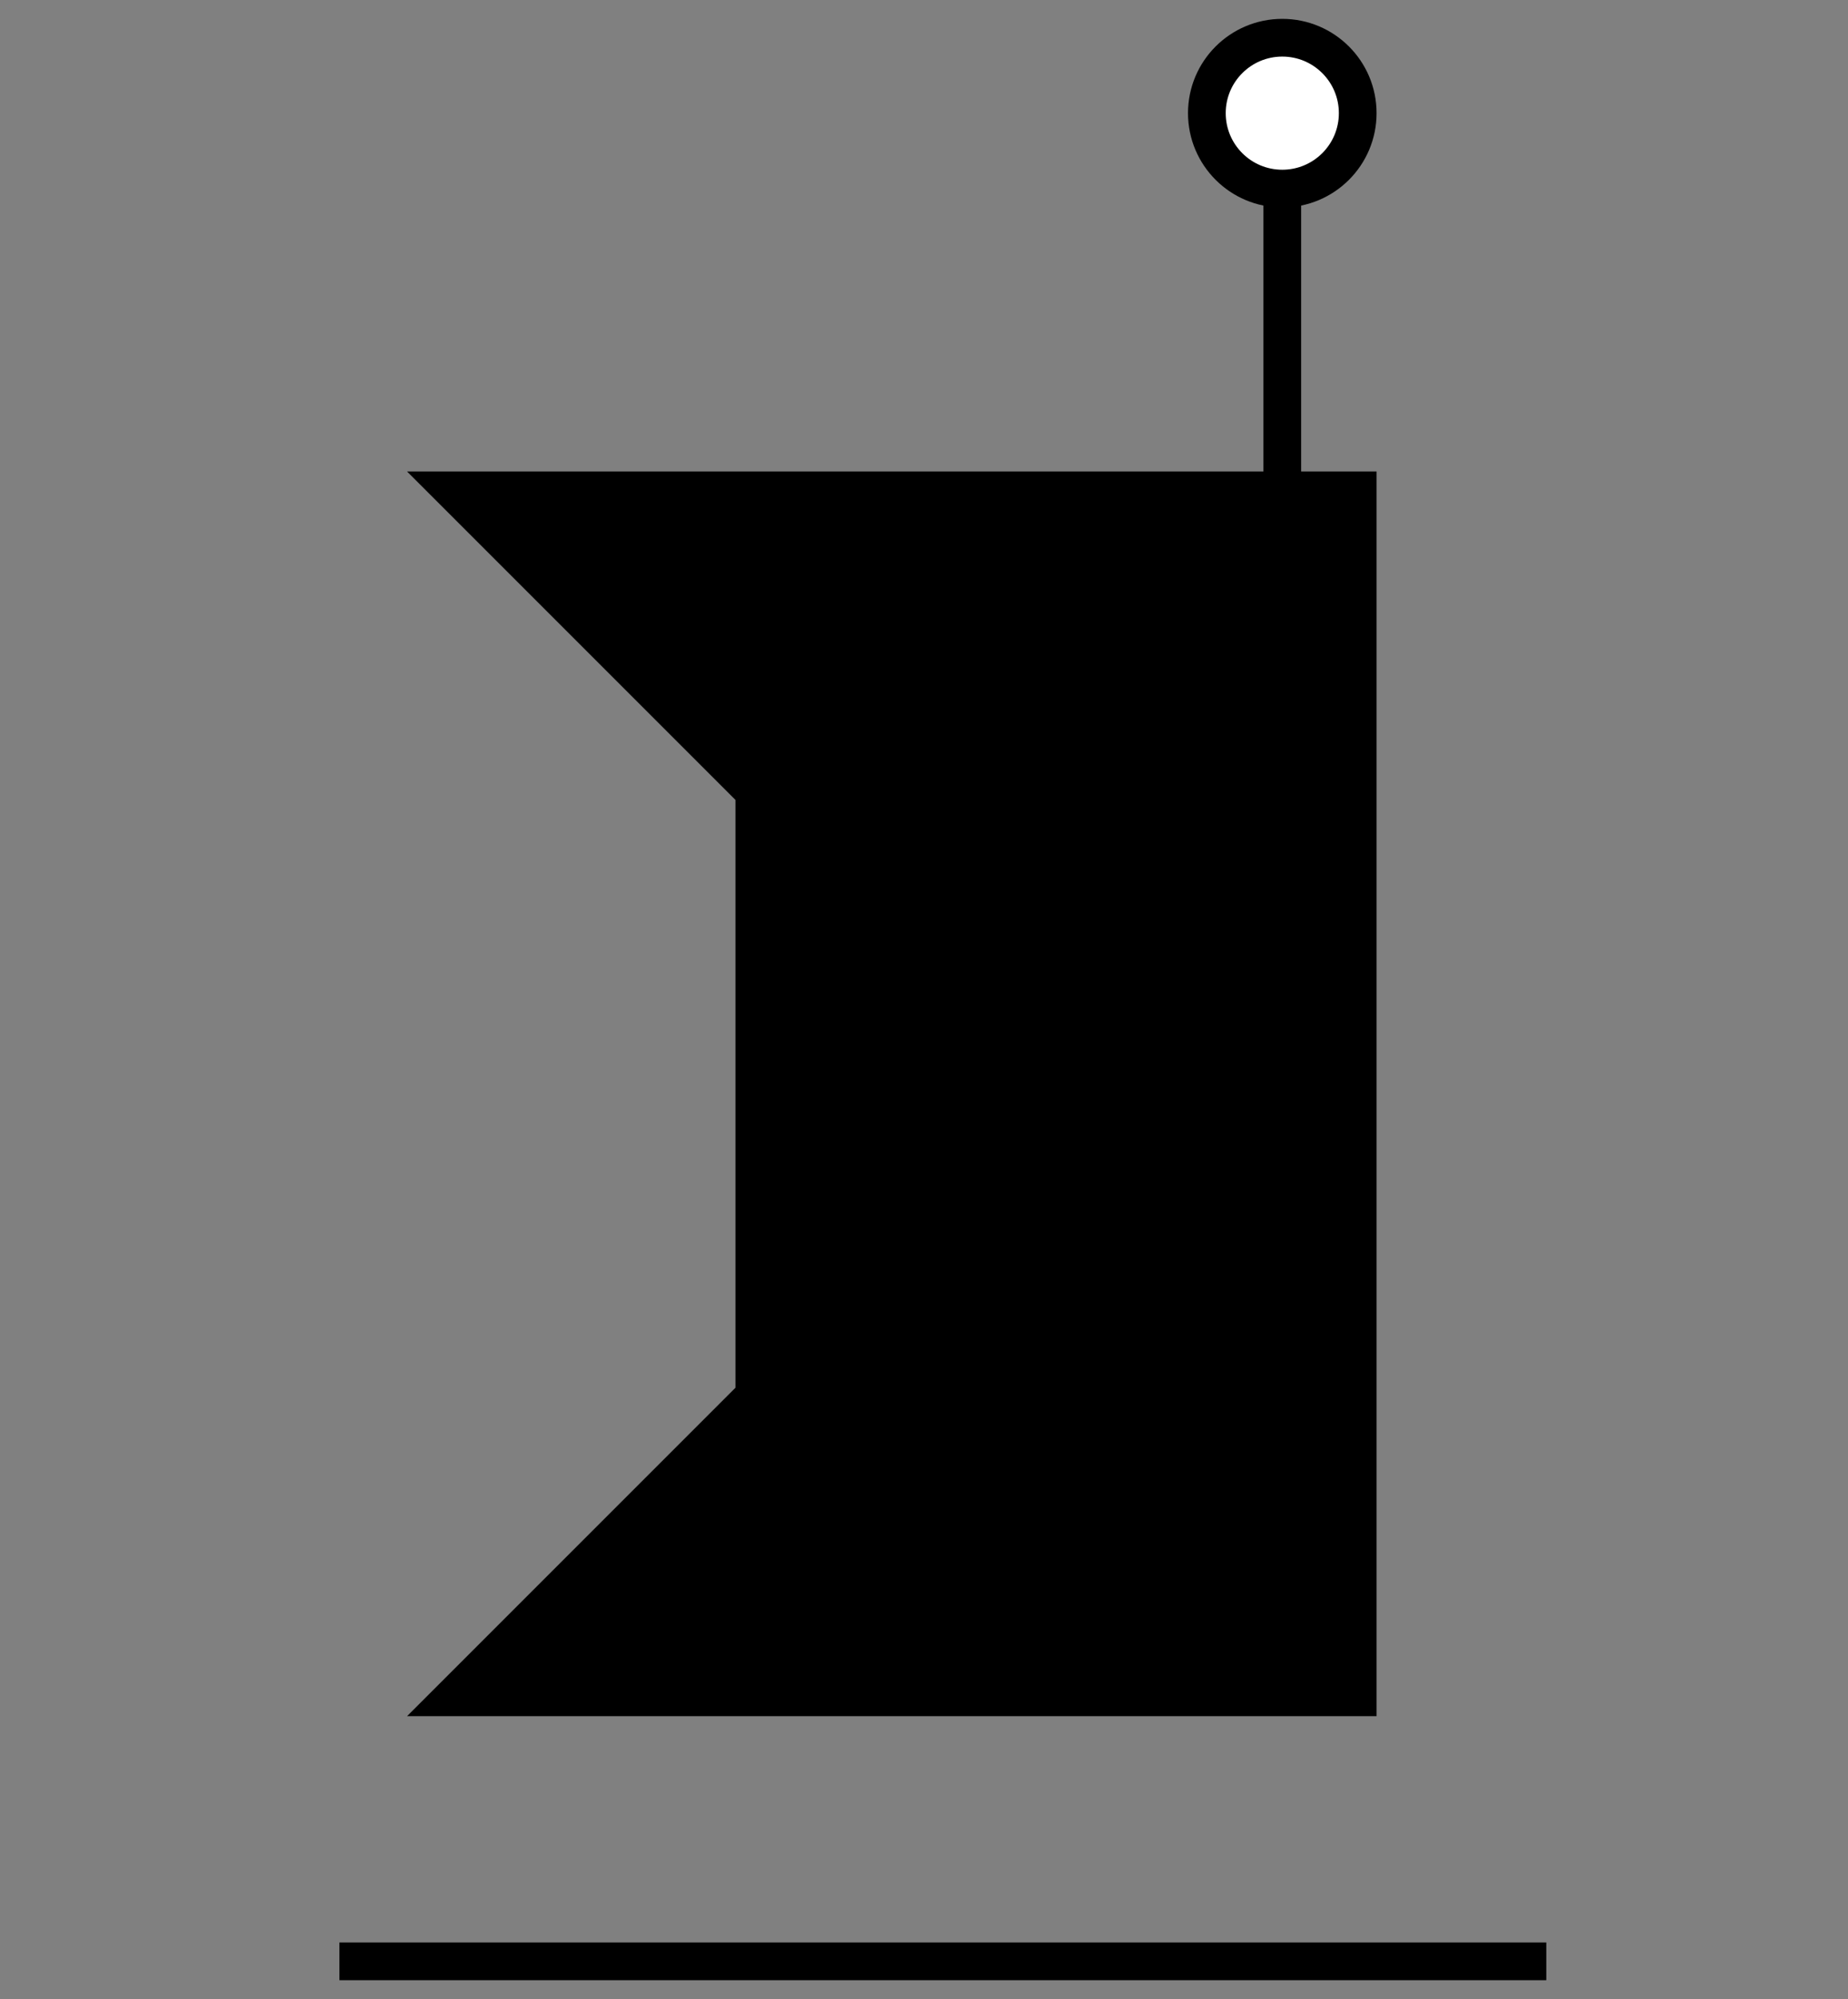 <?xml version="1.0" encoding="utf-8"?>
<!-- Generator: Adobe Illustrator 16.0.0, SVG Export Plug-In . SVG Version: 6.00 Build 0)  -->
<!DOCTYPE svg PUBLIC "-//W3C//DTD SVG 1.1//EN" "http://www.w3.org/Graphics/SVG/1.1/DTD/svg11.dtd">
<svg version="1.1" xmlns="http://www.w3.org/2000/svg" xmlns:xlink="http://www.w3.org/1999/xlink" x="0px" y="0px" width="441px"
	 height="477px" viewBox="0 0 441 477" style="enable-background:new 0 0 441 477;" xml:space="preserve">
<rect x="0" y="0" width="441" height="477" fill="#808080" stroke="none"/>
<style type="text/css">
<![CDATA[
	.st0{display:inline;fill:none;stroke:#000000;stroke-width:9;stroke-miterlimit:10;}
	.st1{display:inline;fill:none;stroke:#000000;stroke-miterlimit:10;}
	.st2{display:inline;fill:none;stroke:#000000;stroke-width:4;stroke-miterlimit:10;}
	.st3{display:inline;fill:#FFFFFF;stroke:#FFFFFF;stroke-width:2;stroke-miterlimit:10;}
	.st4{stroke:#000000;stroke-width:9;stroke-miterlimit:10;}
	.st5{display:inline;stroke:#000000;stroke-width:2;stroke-miterlimit:10;}
	.st6{display:inline;fill:none;stroke:#FFFEFE;stroke-width:2;stroke-miterlimit:10;}
	.st7{display:inline;fill:#FFFFFF;stroke:#000000;stroke-width:4;stroke-miterlimit:10;}
	.st8{display:inline;stroke:#000000;stroke-width:6;stroke-miterlimit:10;}
	.st9{display:inline;fill:none;stroke:#FFFFFF;stroke-width:9;stroke-miterlimit:10;}
	.st10{fill:#FFFFFF;stroke:#000000;stroke-width:9;stroke-miterlimit:10;}
	.st11{fill:none;stroke:#FFFFFF;stroke-width:9;stroke-miterlimit:10;}
	.st12{display:inline;fill:none;stroke:#000000;stroke-width:6;stroke-miterlimit:10;}
	.st13{display:none;}
]]>
</style>
<g id="Layer_1" class="st13">
	<line class="st1" x1="224" y1="-252" x2="224" y2="748"/>
	<path class="st1" d="M202.059,71.778"/>
	<path class="st1" d="M224,34.949"/>
	<line class="st12" x1="202.059" y1="71.778" x2="245.79" y2="71.524"/>
	<line class="st0" x1="212" y1="71.524" x2="260.667" y2="8.333"/>
	<line class="st0" x1="239.333" y1="71.651" x2="190" y2="8.333"/>
	<polyline class="st8" points="245.79,71.524 440.084,397.661 294.586,397.661 225,252 223.924,248 152.094,397.661 7.915,397.661 
		202.059,71.778 	"/>
	<line class="st11" x1="180" y1="108" x2="270" y2="108"/>
	<line class="st9" x1="144" y1="162" x2="306" y2="162"/>
	<line class="st9" x1="72" y1="279" x2="225" y2="279"/>
	<line class="st9" x1="225" y1="279" x2="378" y2="279"/>
</g>
<g id="Layer_2" class="st13">
	<path class="st5" d="M221.471,105.074c29.12,0,52.731,4.008,52.731,8.954c0,4.941-23.611,8.954-52.731,8.954
		c-29.127,0-52.736-4.013-52.736-8.954C168.734,109.083,192.343,105.074,221.471,105.074z"/>
	<path class="st5" d="M168.734,117.712v118.897c0,0-135.317,160.686-1.989,163.674h109.4c133.33-2.988-1.981-163.674-1.981-163.674
		V117.712H168.734z"/>
	<path class="st7" d="M256.645-63c14.088,0,25.515,11.422,25.515,25.511c0,14.084-11.427,25.506-25.515,25.506
		c-14.08,0-25.507-11.422-25.507-25.506C231.138-51.578,242.565-63,256.645-63z"/>
	<path class="st7" d="M178.684-11.444c14.086,0,25.506,11.421,25.506,25.51c0,14.084-11.42,25.506-25.506,25.506
		c-14.089,0-25.508-11.421-25.508-25.506C153.176-0.022,164.595-11.444,178.684-11.444z"/>
	<path class="st7" d="M258.364,36.584c14.089,0,25.507,11.421,25.507,25.511c0,14.084-11.418,25.506-25.507,25.506
		c-14.088,0-25.506-11.421-25.506-25.506C232.858,48.006,244.276,36.584,258.364,36.584z"/>
	<line class="st6" x1="127.294" y1="297.624" x2="315.08" y2="296.667"/>
	<path class="st3" d="M151.155,299.785c0,0,15.257-26.531,38.472,0"/>
	<circle class="st3" cx="253.701" cy="297.621" r="16.822"/>
	<path class="st3" d="M207.039,207.833c9.292,0,16.822,7.531,16.822,16.819c0,9.294-7.53,16.829-16.822,16.829
		c-9.289,0-16.821-7.535-16.821-16.829C190.218,215.364,197.75,207.833,207.039,207.833z"/>
	<line class="st2" x1="160.441" y1="62.095" x2="170.394" y2="68.96"/>
	<line class="st2" x1="187.305" y1="82.986" x2="197.257" y2="89.855"/>
	<line class="st2" x1="187.305" y1="70.947" x2="197.257" y2="64.083"/>
	<line class="st2" x1="162.431" y1="89.855" x2="172.383" y2="82.986"/>
	<line class="st2" x1="287.796" y1="-17.502" x2="297.745" y2="-10.638"/>
	<line class="st2" x1="314.662" y1="3.388" x2="324.611" y2="10.257"/>
	<line class="st2" x1="314.662" y1="-8.651" x2="324.611" y2="-15.516"/>
	<line class="st2" x1="289.789" y1="10.257" x2="299.737" y2="3.388"/>
	<line class="st0" x1="81" y1="468" x2="369" y2="468"/>
</g>
<g id="Layer_3">
	<line class="st4" x1="81" y1="468" x2="369" y2="468"/>
	<polygon class="st4" points="108,117 324,117 324,405 108,405 180,333 180,189 	"/>
	<line class="st4" x1="306" y1="117" x2="306" y2="45"/>
	<circle class="st10" cx="306" cy="27" r="18"/>
</g>
</svg>
